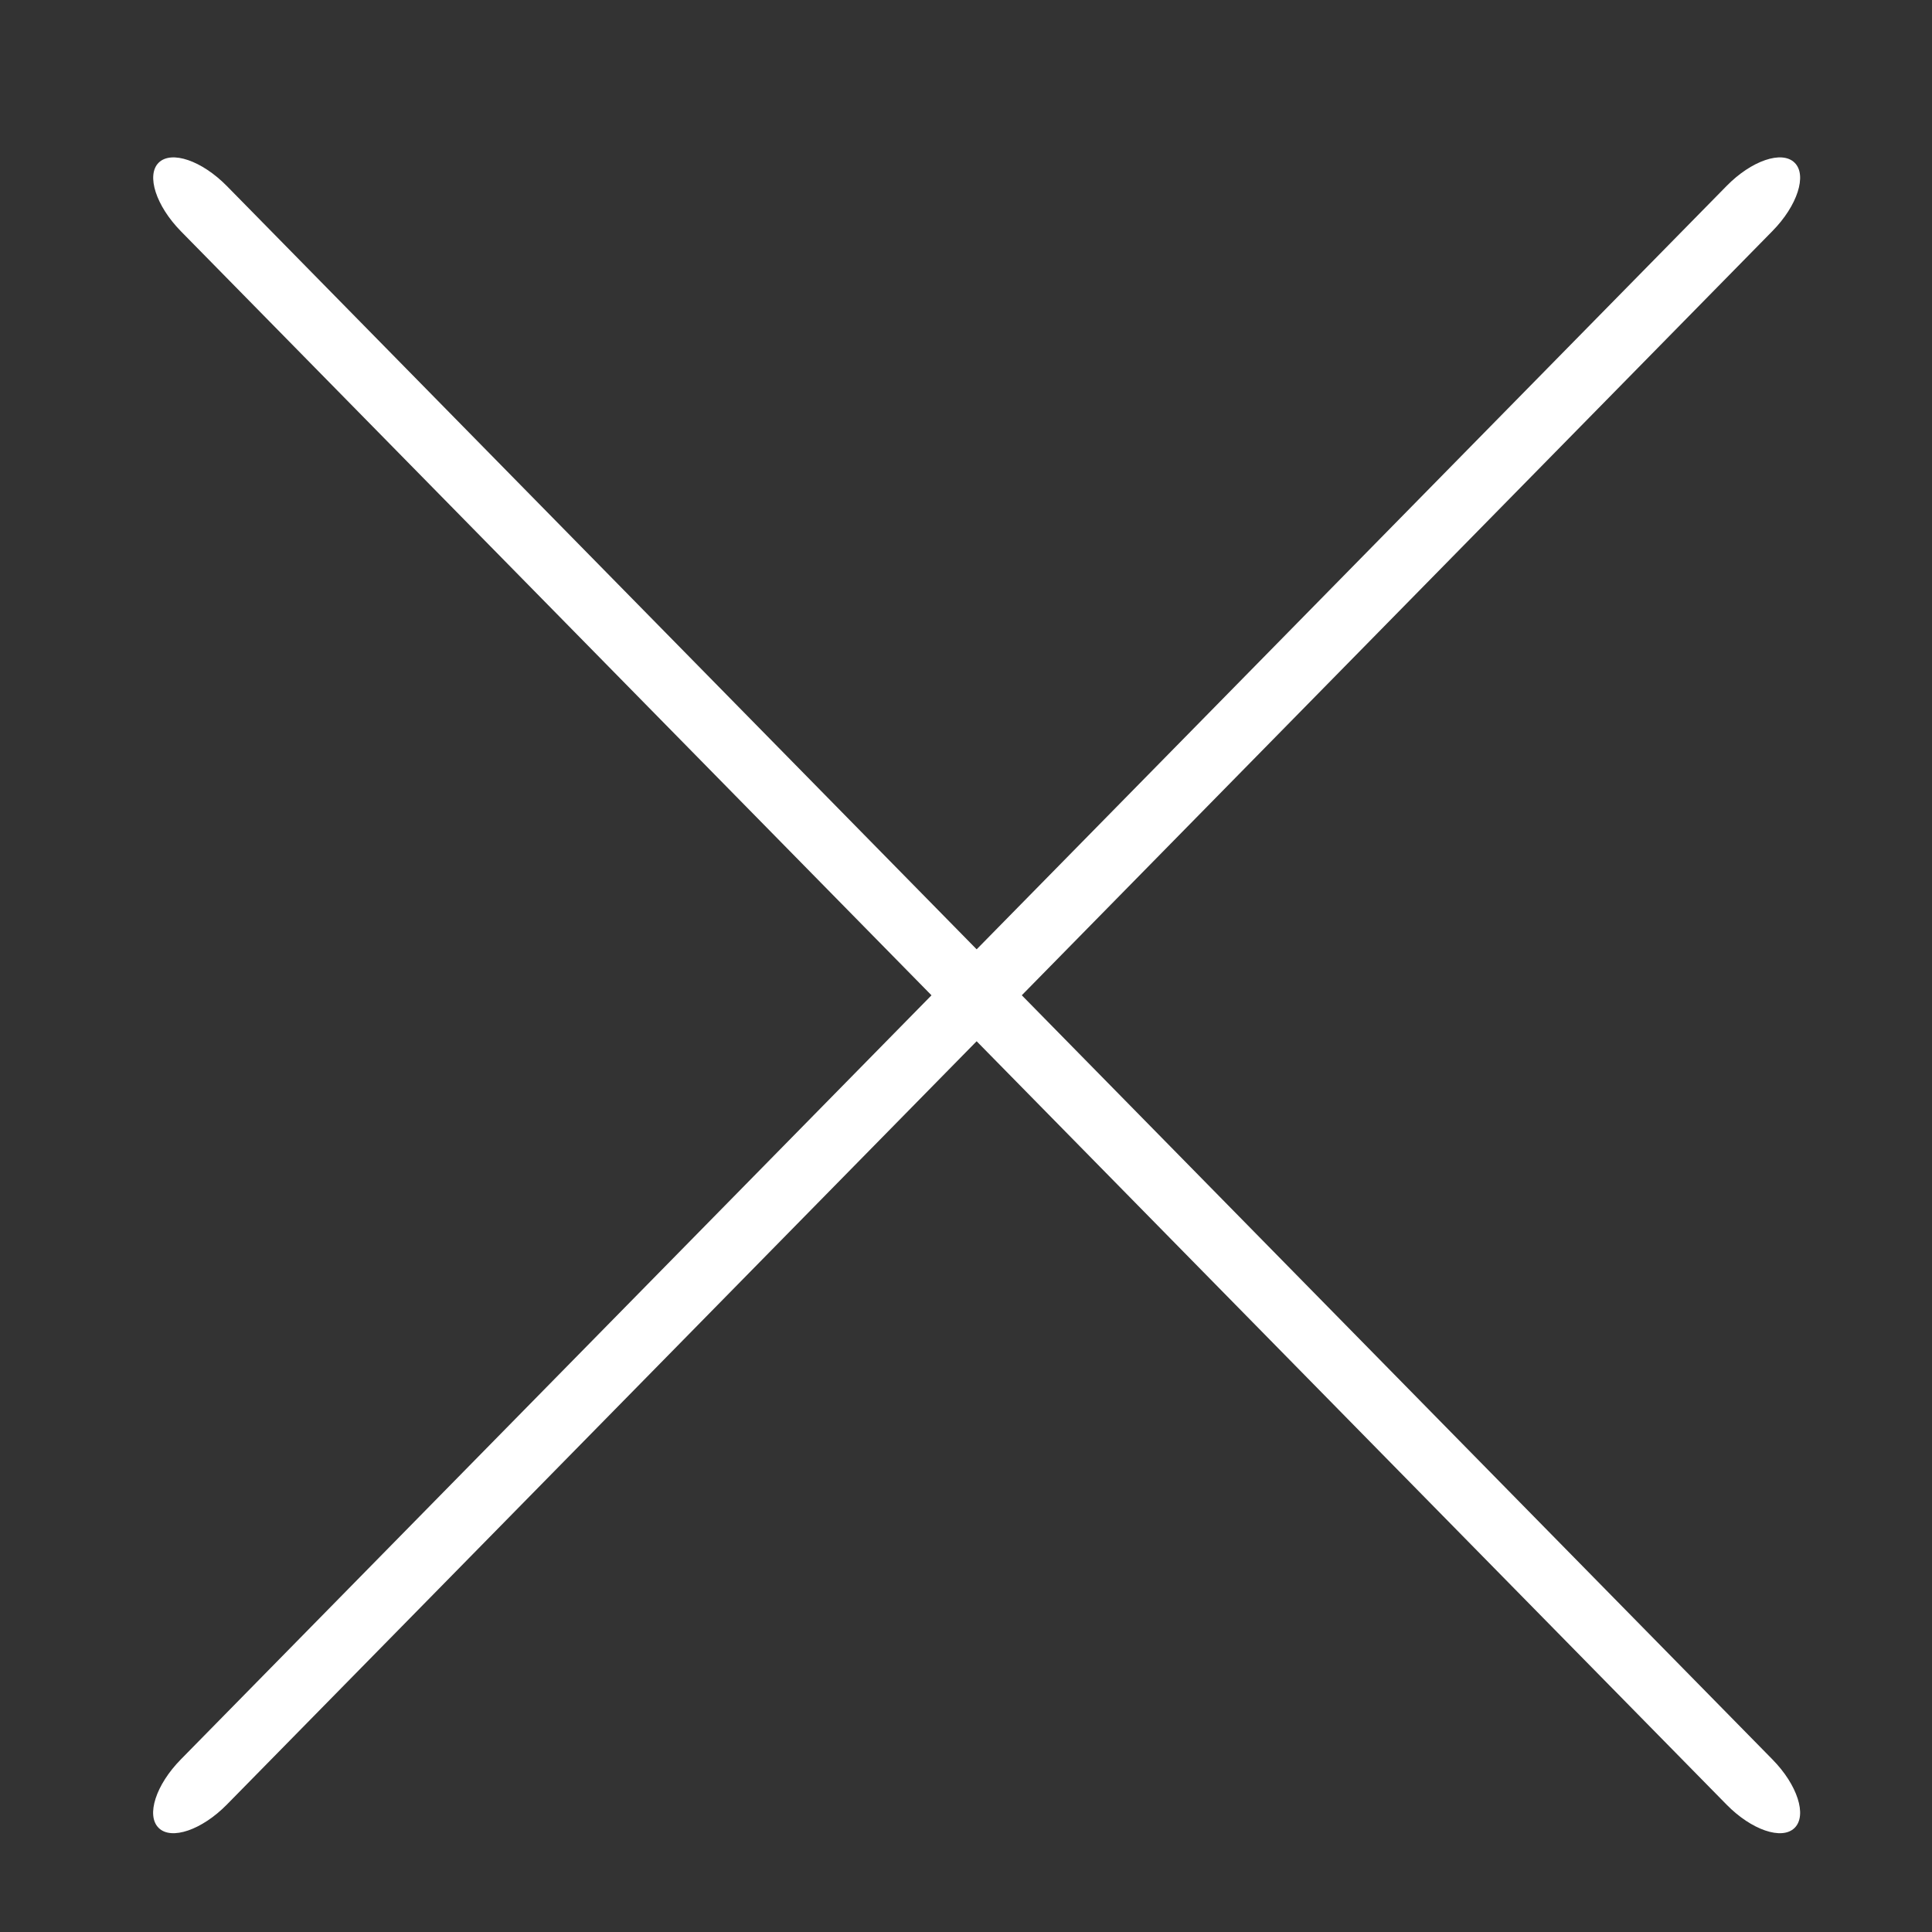 <svg width="15" height="15" viewBox="0 0 15 15" fill="none" xmlns="http://www.w3.org/2000/svg">
<rect x="0" y="0" width="15" height="15" fill="#333333" stroke="none"/>
<path d="M1.761 1.444C1.567 1.247 1.331 1.166 1.232 1.263C1.134 1.36 1.211 1.598 1.404 1.795L13.405 14.011C13.598 14.208 13.835 14.289 13.933 14.192C14.032 14.095 13.955 13.857 13.761 13.66L1.761 1.444Z" fill="white"/>
<path d="M13.761 1.794C13.955 1.597 14.032 1.359 13.933 1.263C13.835 1.166 13.598 1.247 13.405 1.444L1.404 13.66C1.21 13.857 1.133 14.095 1.232 14.192C1.33 14.289 1.567 14.208 1.761 14.011L13.761 1.794Z" fill="white"/>
</svg>
